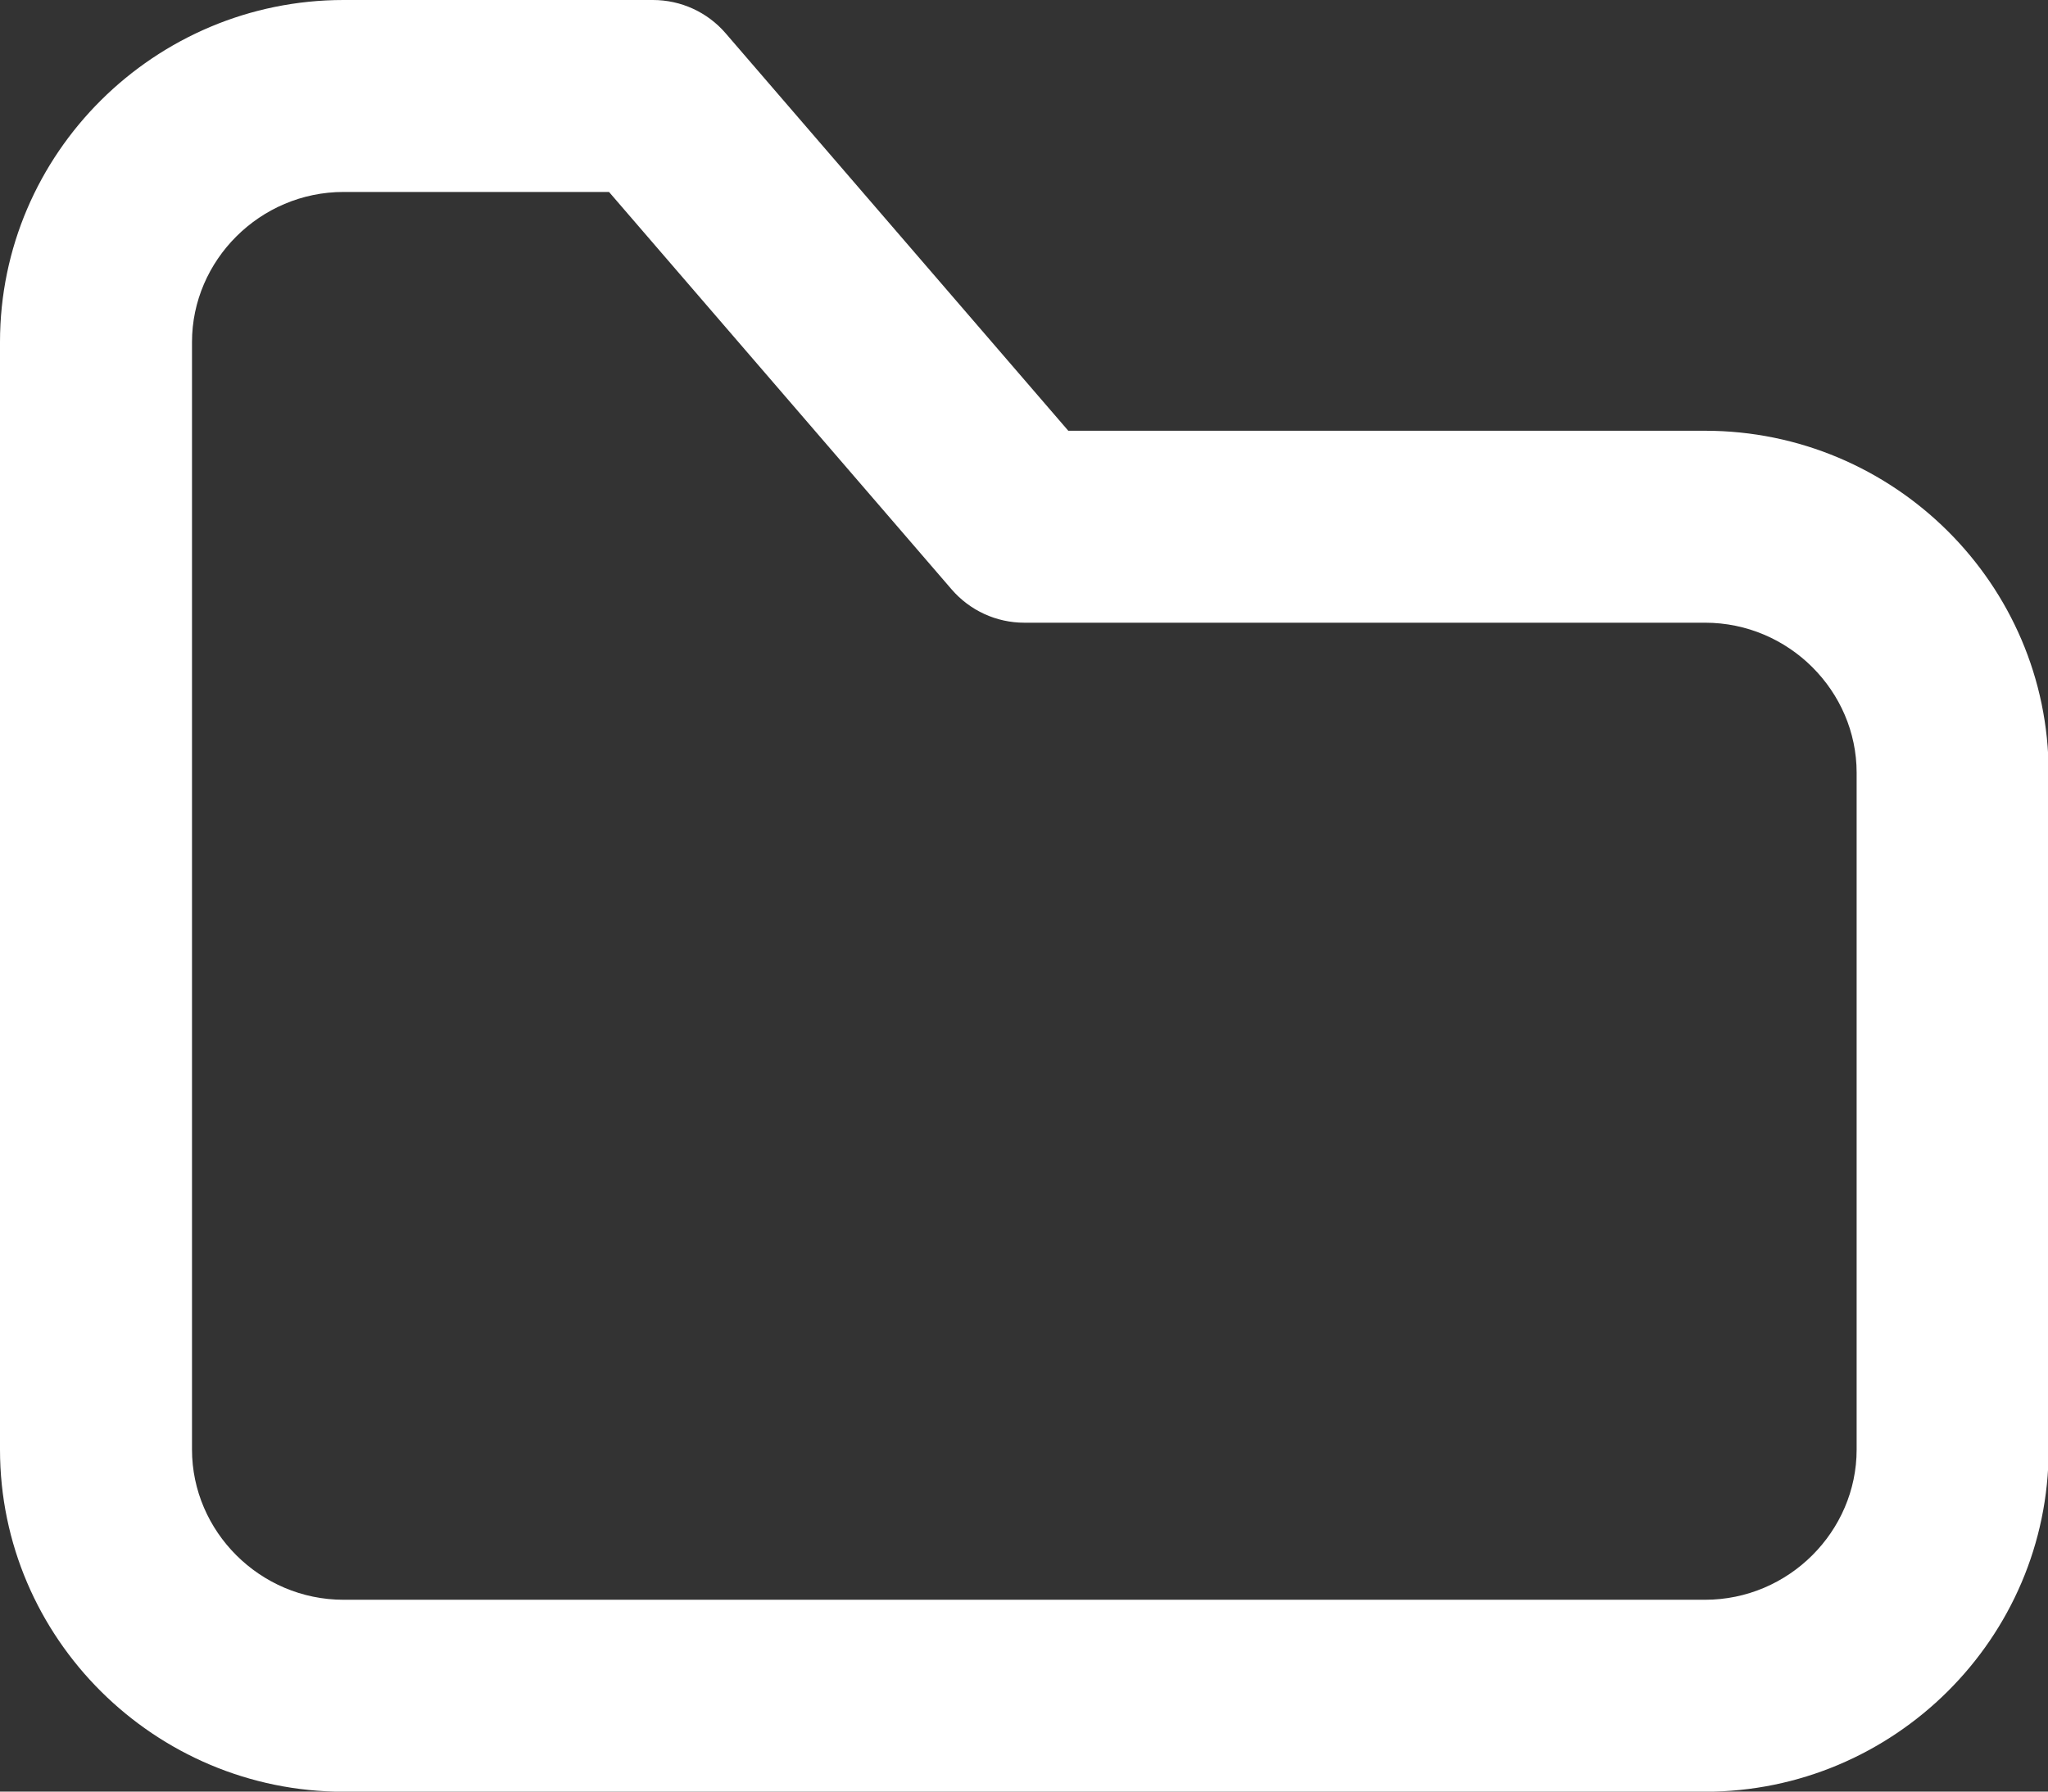 <svg width="16" height="14" viewBox="0 0 16 14" fill="none" xmlns="http://www.w3.org/2000/svg">
<rect x="0" y="0" width="16" height="14" fill="#333333" stroke="none"/>
<g clip-path="url(#clip0_111_2464)">
<path fill-rule="evenodd" clip-rule="evenodd" d="M2.684 1.5C2.031 1.5 1.5 2.034 1.5 2.673V11.327C1.5 11.967 2.031 12.501 2.684 12.501H13.321C13.974 12.501 14.505 11.967 14.505 11.327V6.039C14.505 5.399 13.974 4.866 13.321 4.866H8.002C7.784 4.866 7.577 4.771 7.434 4.605L4.758 1.5H2.684ZM0 2.673C0 1.197 1.21 0 2.684 0H5.101C5.32 0 5.527 0.095 5.669 0.26L8.346 3.366H13.321C14.795 3.366 16.005 4.563 16.005 6.039V11.327C16.005 12.803 14.795 14.001 13.321 14.001H2.684C1.21 14.001 0 12.803 0 11.327V2.673Z" fill="white"/>
</g>
<defs>
<clipPath id="clip0_111_2464">
<rect width="16" height="14" fill="white"/>
</clipPath>
</defs>
</svg>
